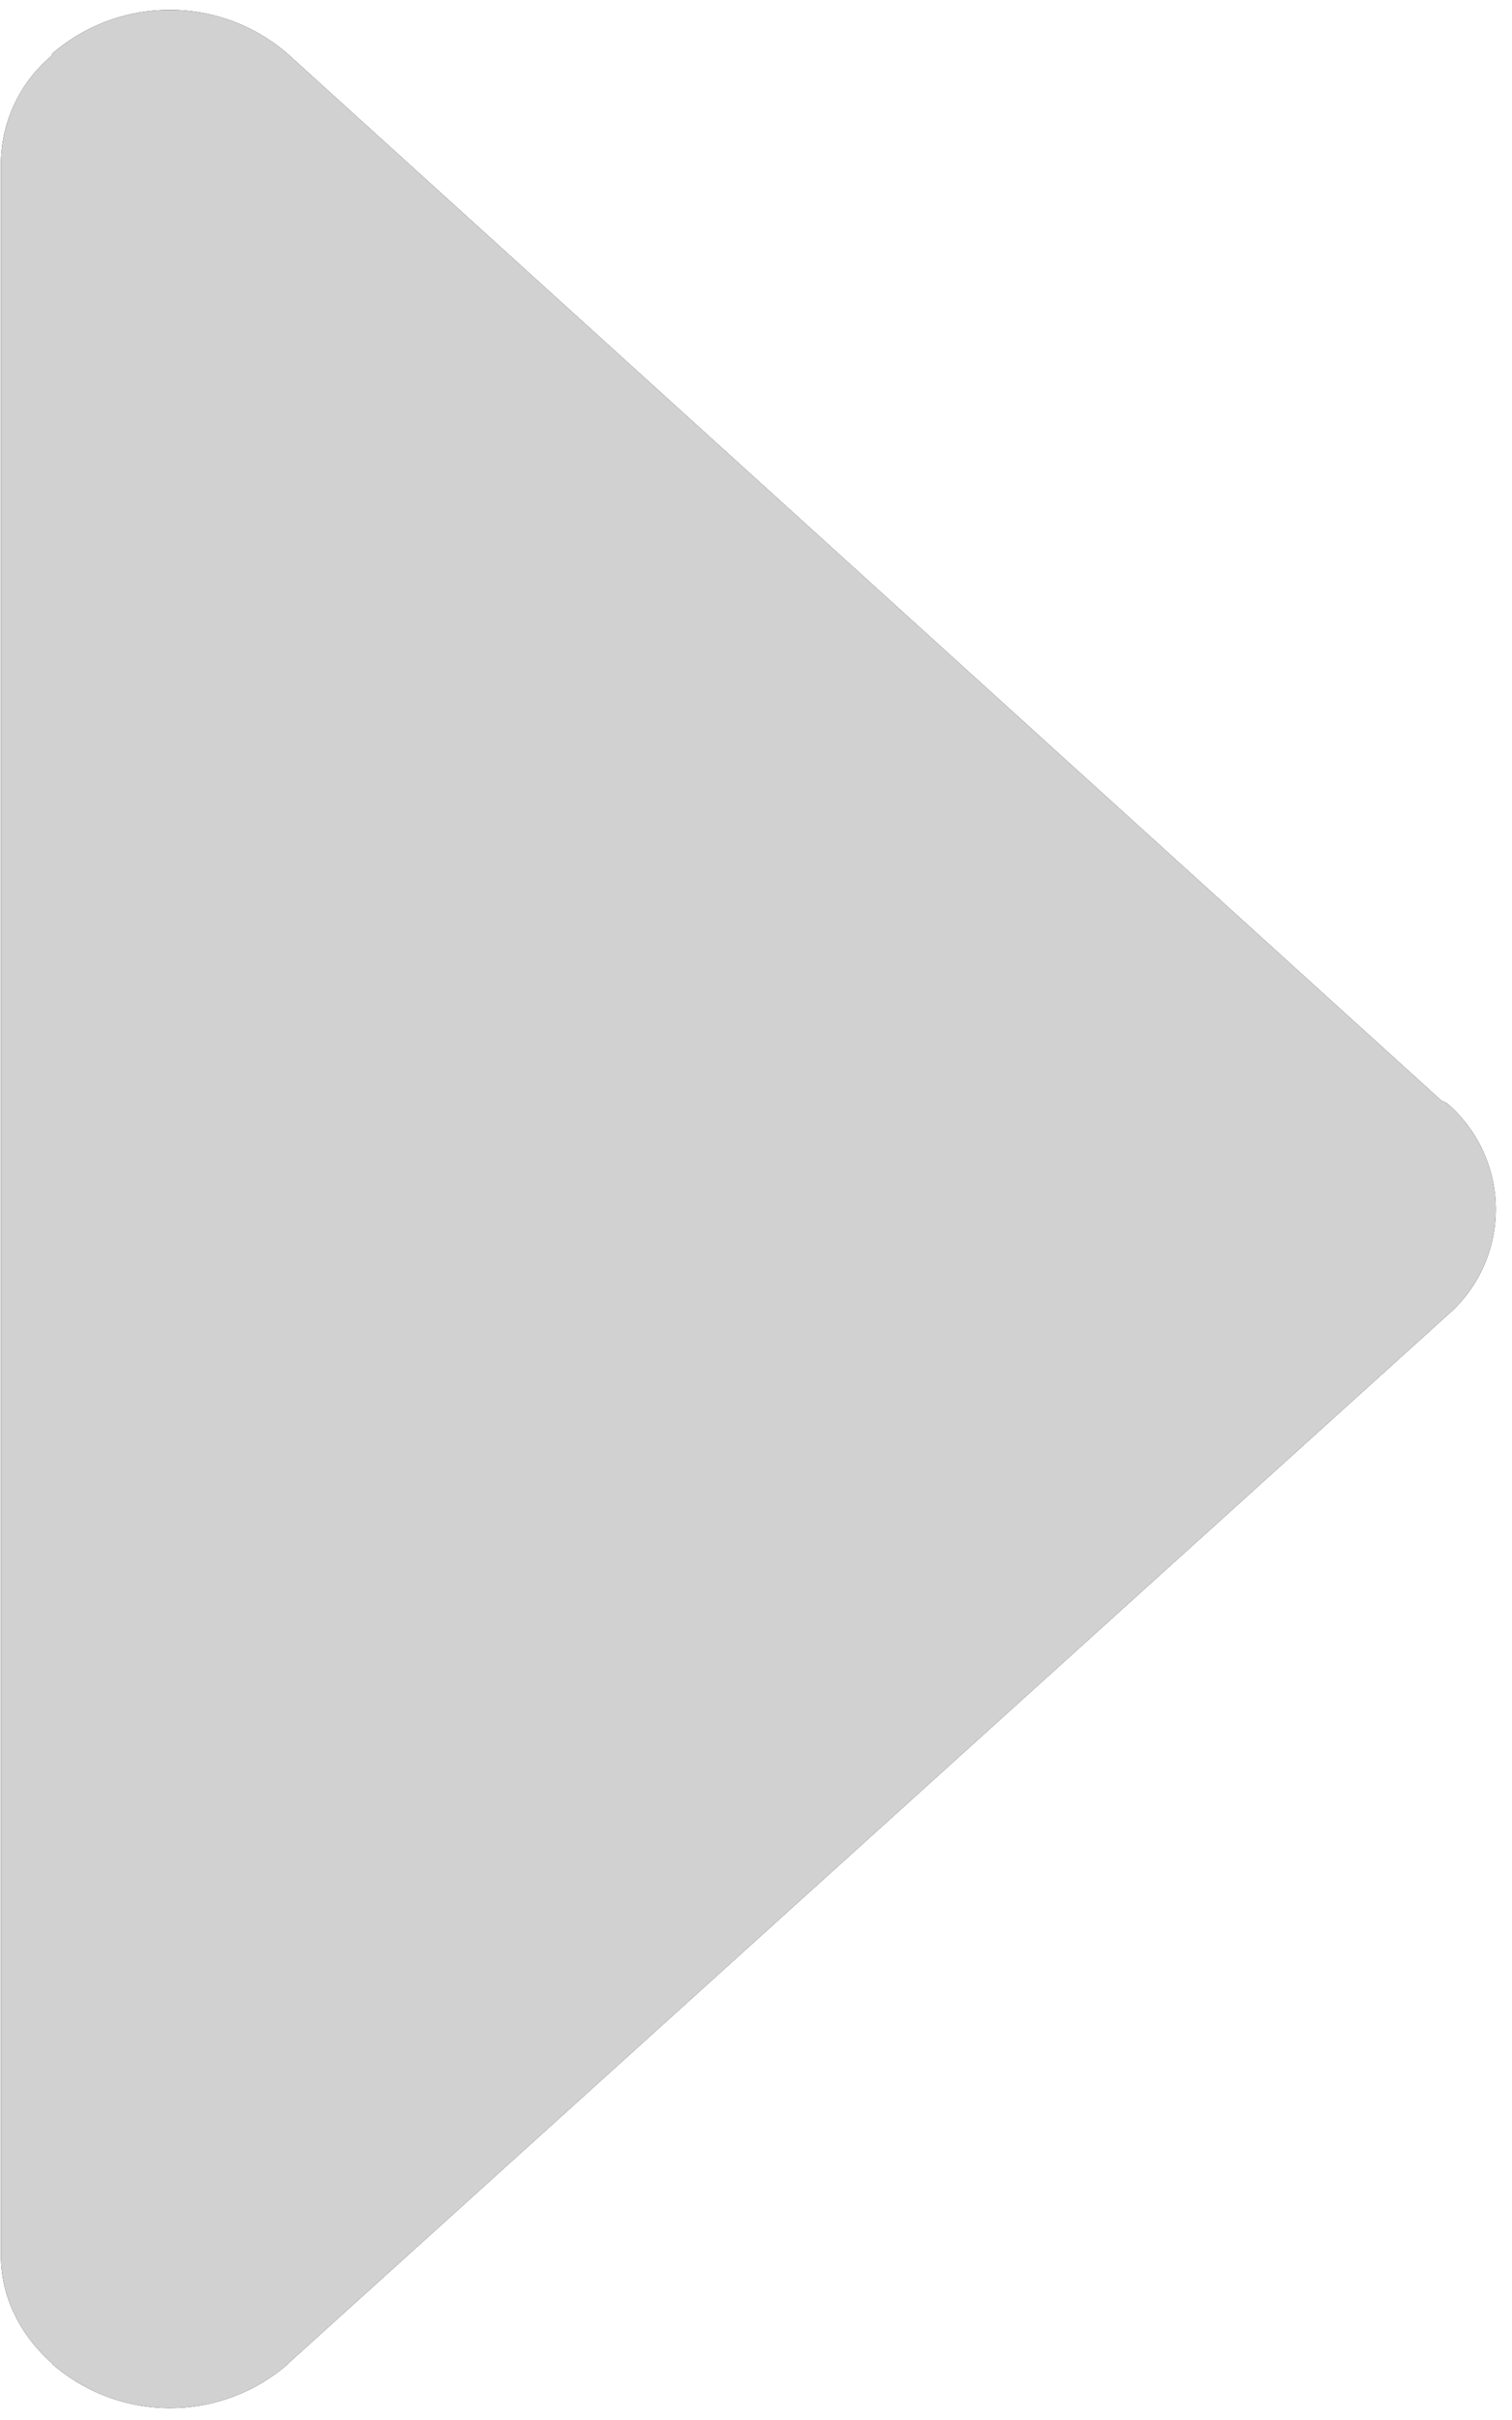 <svg xmlns="http://www.w3.org/2000/svg" width="5" height="8" viewBox="0 0 5 8"><path d="M.951 7.815l3.835-3.467a.462.462 0 0 0 0-.7l-.021-.011L.95.177a.595.595 0 0 0-.777 0L.17.185a.469.469 0 0 0-.167.354v6.917c0 .142.068.269.173.36H.174a.594.594 0 0 0 .777 0z"/><path fill="#d1d1d1" d="M.951 7.815l3.835-3.467a.462.462 0 0 0 0-.7l-.021-.011L.95.177a.595.595 0 0 0-.777 0L.17.185a.469.469 0 0 0-.167.354v6.917c0 .142.068.269.173.36H.174a.594.594 0 0 0 .777 0z"/></svg>
